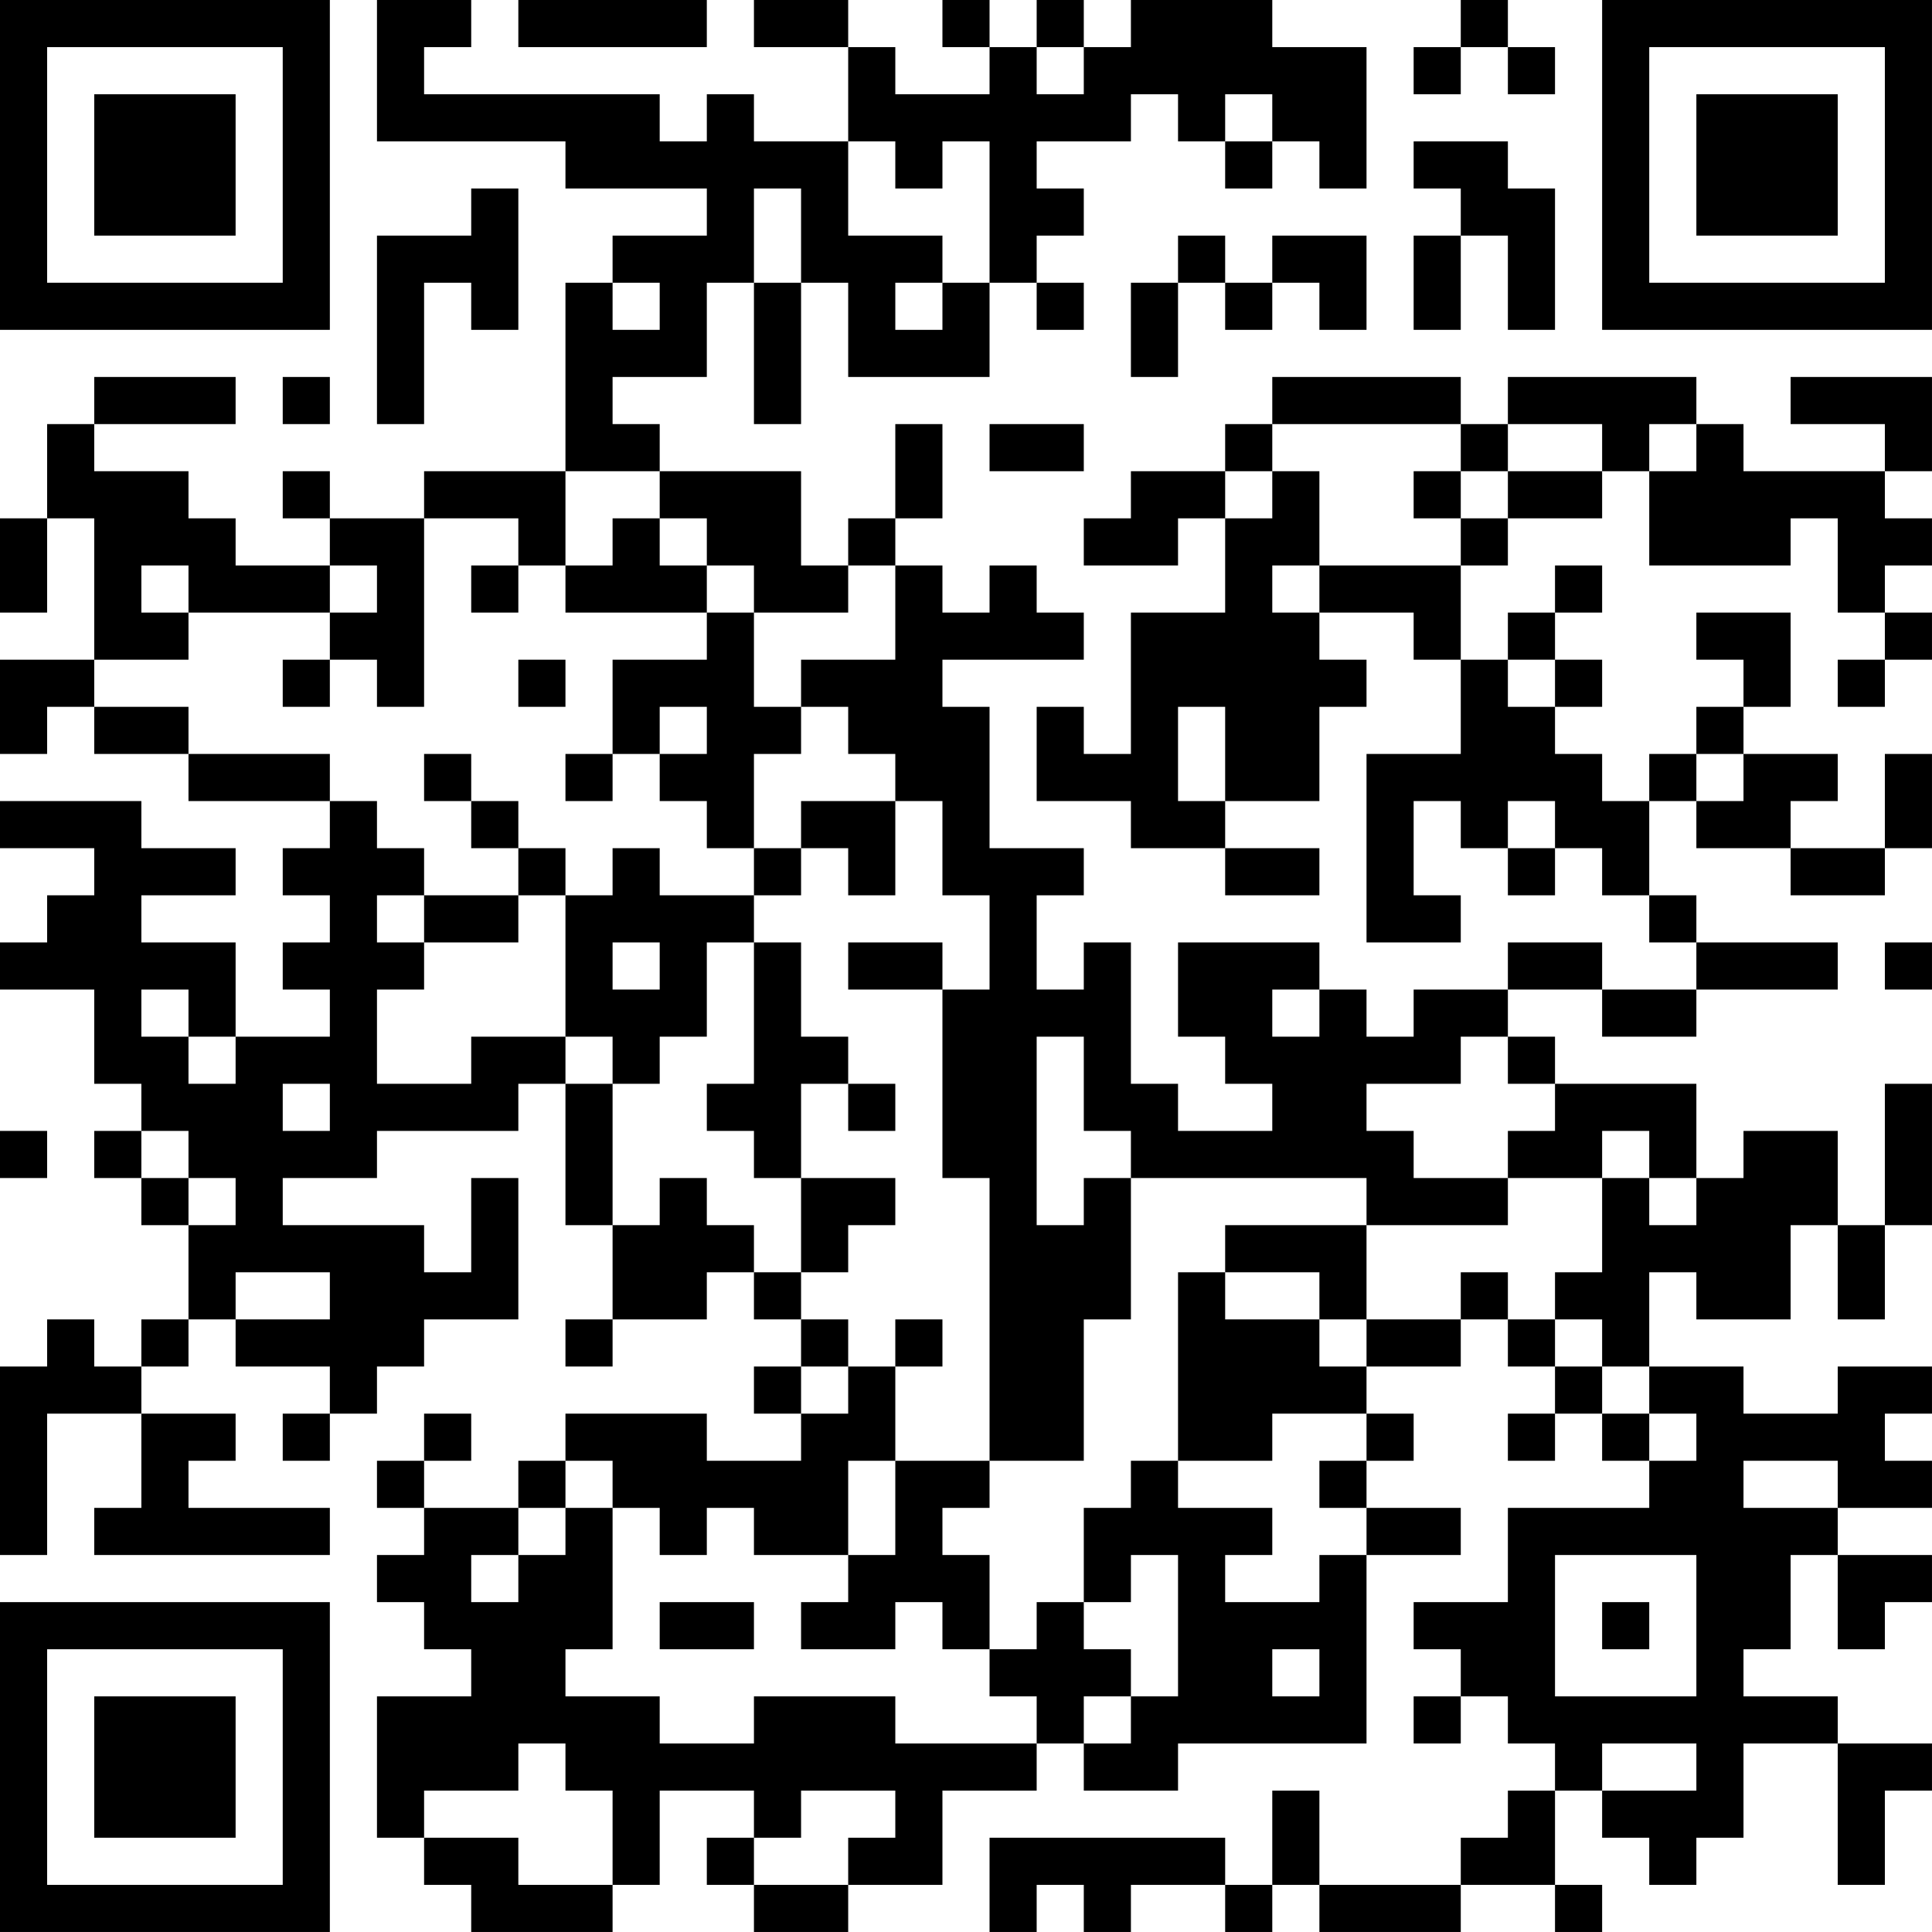 <?xml version="1.0" encoding="UTF-8"?>
<svg xmlns="http://www.w3.org/2000/svg" version="1.1" width="200" height="200" viewBox="0 0 200 200"><rect x="0" y="0" width="200" height="200" fill="#ffffff"/><g transform="scale(4.878)"><g transform="translate(0,0)"><path fill-rule="evenodd" d="M8 0L8 3L12 3L12 4L15 4L15 5L13 5L13 6L12 6L12 10L9 10L9 11L7 11L7 10L6 10L6 11L7 11L7 12L5 12L5 11L4 11L4 10L2 10L2 9L5 9L5 8L2 8L2 9L1 9L1 11L0 11L0 13L1 13L1 11L2 11L2 14L0 14L0 16L1 16L1 15L2 15L2 16L4 16L4 17L7 17L7 18L6 18L6 19L7 19L7 20L6 20L6 21L7 21L7 22L5 22L5 20L3 20L3 19L5 19L5 18L3 18L3 17L0 17L0 18L2 18L2 19L1 19L1 20L0 20L0 21L2 21L2 23L3 23L3 24L2 24L2 25L3 25L3 26L4 26L4 28L3 28L3 29L2 29L2 28L1 28L1 29L0 29L0 33L1 33L1 30L3 30L3 32L2 32L2 33L7 33L7 32L4 32L4 31L5 31L5 30L3 30L3 29L4 29L4 28L5 28L5 29L7 29L7 30L6 30L6 31L7 31L7 30L8 30L8 29L9 29L9 28L11 28L11 25L10 25L10 27L9 27L9 26L6 26L6 25L8 25L8 24L11 24L11 23L12 23L12 26L13 26L13 28L12 28L12 29L13 29L13 28L15 28L15 27L16 27L16 28L17 28L17 29L16 29L16 30L17 30L17 31L15 31L15 30L12 30L12 31L11 31L11 32L9 32L9 31L10 31L10 30L9 30L9 31L8 31L8 32L9 32L9 33L8 33L8 34L9 34L9 35L10 35L10 36L8 36L8 39L9 39L9 40L10 40L10 41L13 41L13 40L14 40L14 38L16 38L16 39L15 39L15 40L16 40L16 41L18 41L18 40L20 40L20 38L22 38L22 37L23 37L23 38L25 38L25 37L29 37L29 33L31 33L31 32L29 32L29 31L30 31L30 30L29 30L29 29L31 29L31 28L32 28L32 29L33 29L33 30L32 30L32 31L33 31L33 30L34 30L34 31L35 31L35 32L32 32L32 34L30 34L30 35L31 35L31 36L30 36L30 37L31 37L31 36L32 36L32 37L33 37L33 38L32 38L32 39L31 39L31 40L28 40L28 38L27 38L27 40L26 40L26 39L21 39L21 41L22 41L22 40L23 40L23 41L24 41L24 40L26 40L26 41L27 41L27 40L28 40L28 41L31 41L31 40L33 40L33 41L34 41L34 40L33 40L33 38L34 38L34 39L35 39L35 40L36 40L36 39L37 39L37 37L39 37L39 40L40 40L40 38L41 38L41 37L39 37L39 36L37 36L37 35L38 35L38 33L39 33L39 35L40 35L40 34L41 34L41 33L39 33L39 32L41 32L41 31L40 31L40 30L41 30L41 29L39 29L39 30L37 30L37 29L35 29L35 27L36 27L36 28L38 28L38 26L39 26L39 28L40 28L40 26L41 26L41 23L40 23L40 26L39 26L39 24L37 24L37 25L36 25L36 23L33 23L33 22L32 22L32 21L34 21L34 22L36 22L36 21L39 21L39 20L36 20L36 19L35 19L35 17L36 17L36 18L38 18L38 19L40 19L40 18L41 18L41 16L40 16L40 18L38 18L38 17L39 17L39 16L37 16L37 15L38 15L38 13L36 13L36 14L37 14L37 15L36 15L36 16L35 16L35 17L34 17L34 16L33 16L33 15L34 15L34 14L33 14L33 13L34 13L34 12L33 12L33 13L32 13L32 14L31 14L31 12L32 12L32 11L34 11L34 10L35 10L35 12L38 12L38 11L39 11L39 13L40 13L40 14L39 14L39 15L40 15L40 14L41 14L41 13L40 13L40 12L41 12L41 11L40 11L40 10L41 10L41 8L38 8L38 9L40 9L40 10L37 10L37 9L36 9L36 8L32 8L32 9L31 9L31 8L27 8L27 9L26 9L26 10L24 10L24 11L23 11L23 12L25 12L25 11L26 11L26 13L24 13L24 16L23 16L23 15L22 15L22 17L24 17L24 18L26 18L26 19L28 19L28 18L26 18L26 17L28 17L28 15L29 15L29 14L28 14L28 13L30 13L30 14L31 14L31 16L29 16L29 20L31 20L31 19L30 19L30 17L31 17L31 18L32 18L32 19L33 19L33 18L34 18L34 19L35 19L35 20L36 20L36 21L34 21L34 20L32 20L32 21L30 21L30 22L29 22L29 21L28 21L28 20L25 20L25 22L26 22L26 23L27 23L27 24L25 24L25 23L24 23L24 20L23 20L23 21L22 21L22 19L23 19L23 18L21 18L21 15L20 15L20 14L23 14L23 13L22 13L22 12L21 12L21 13L20 13L20 12L19 12L19 11L20 11L20 9L19 9L19 11L18 11L18 12L17 12L17 10L14 10L14 9L13 9L13 8L15 8L15 6L16 6L16 9L17 9L17 6L18 6L18 8L21 8L21 6L22 6L22 7L23 7L23 6L22 6L22 5L23 5L23 4L22 4L22 3L24 3L24 2L25 2L25 3L26 3L26 4L27 4L27 3L28 3L28 4L29 4L29 1L27 1L27 0L24 0L24 1L23 1L23 0L22 0L22 1L21 1L21 0L20 0L20 1L21 1L21 2L19 2L19 1L18 1L18 0L16 0L16 1L18 1L18 3L16 3L16 2L15 2L15 3L14 3L14 2L9 2L9 1L10 1L10 0ZM11 0L11 1L15 1L15 0ZM31 0L31 1L30 1L30 2L31 2L31 1L32 1L32 2L33 2L33 1L32 1L32 0ZM22 1L22 2L23 2L23 1ZM26 2L26 3L27 3L27 2ZM18 3L18 5L20 5L20 6L19 6L19 7L20 7L20 6L21 6L21 3L20 3L20 4L19 4L19 3ZM30 3L30 4L31 4L31 5L30 5L30 7L31 7L31 5L32 5L32 7L33 7L33 4L32 4L32 3ZM10 4L10 5L8 5L8 9L9 9L9 6L10 6L10 7L11 7L11 4ZM16 4L16 6L17 6L17 4ZM25 5L25 6L24 6L24 8L25 8L25 6L26 6L26 7L27 7L27 6L28 6L28 7L29 7L29 5L27 5L27 6L26 6L26 5ZM13 6L13 7L14 7L14 6ZM6 8L6 9L7 9L7 8ZM21 9L21 10L23 10L23 9ZM27 9L27 10L26 10L26 11L27 11L27 10L28 10L28 12L27 12L27 13L28 13L28 12L31 12L31 11L32 11L32 10L34 10L34 9L32 9L32 10L31 10L31 9ZM35 9L35 10L36 10L36 9ZM12 10L12 12L11 12L11 11L9 11L9 15L8 15L8 14L7 14L7 13L8 13L8 12L7 12L7 13L4 13L4 12L3 12L3 13L4 13L4 14L2 14L2 15L4 15L4 16L7 16L7 17L8 17L8 18L9 18L9 19L8 19L8 20L9 20L9 21L8 21L8 23L10 23L10 22L12 22L12 23L13 23L13 26L14 26L14 25L15 25L15 26L16 26L16 27L17 27L17 28L18 28L18 29L17 29L17 30L18 30L18 29L19 29L19 31L18 31L18 33L16 33L16 32L15 32L15 33L14 33L14 32L13 32L13 31L12 31L12 32L11 32L11 33L10 33L10 34L11 34L11 33L12 33L12 32L13 32L13 35L12 35L12 36L14 36L14 37L16 37L16 36L19 36L19 37L22 37L22 36L21 36L21 35L22 35L22 34L23 34L23 35L24 35L24 36L23 36L23 37L24 37L24 36L25 36L25 33L24 33L24 34L23 34L23 32L24 32L24 31L25 31L25 32L27 32L27 33L26 33L26 34L28 34L28 33L29 33L29 32L28 32L28 31L29 31L29 30L27 30L27 31L25 31L25 27L26 27L26 28L28 28L28 29L29 29L29 28L31 28L31 27L32 27L32 28L33 28L33 29L34 29L34 30L35 30L35 31L36 31L36 30L35 30L35 29L34 29L34 28L33 28L33 27L34 27L34 25L35 25L35 26L36 26L36 25L35 25L35 24L34 24L34 25L32 25L32 24L33 24L33 23L32 23L32 22L31 22L31 23L29 23L29 24L30 24L30 25L32 25L32 26L29 26L29 25L24 25L24 24L23 24L23 22L22 22L22 26L23 26L23 25L24 25L24 28L23 28L23 31L21 31L21 25L20 25L20 21L21 21L21 19L20 19L20 17L19 17L19 16L18 16L18 15L17 15L17 14L19 14L19 12L18 12L18 13L16 13L16 12L15 12L15 11L14 11L14 10ZM30 10L30 11L31 11L31 10ZM13 11L13 12L12 12L12 13L15 13L15 14L13 14L13 16L12 16L12 17L13 17L13 16L14 16L14 17L15 17L15 18L16 18L16 19L14 19L14 18L13 18L13 19L12 19L12 18L11 18L11 17L10 17L10 16L9 16L9 17L10 17L10 18L11 18L11 19L9 19L9 20L11 20L11 19L12 19L12 22L13 22L13 23L14 23L14 22L15 22L15 20L16 20L16 23L15 23L15 24L16 24L16 25L17 25L17 27L18 27L18 26L19 26L19 25L17 25L17 23L18 23L18 24L19 24L19 23L18 23L18 22L17 22L17 20L16 20L16 19L17 19L17 18L18 18L18 19L19 19L19 17L17 17L17 18L16 18L16 16L17 16L17 15L16 15L16 13L15 13L15 12L14 12L14 11ZM10 12L10 13L11 13L11 12ZM6 14L6 15L7 15L7 14ZM11 14L11 15L12 15L12 14ZM32 14L32 15L33 15L33 14ZM14 15L14 16L15 16L15 15ZM25 15L25 17L26 17L26 15ZM36 16L36 17L37 17L37 16ZM32 17L32 18L33 18L33 17ZM13 20L13 21L14 21L14 20ZM18 20L18 21L20 21L20 20ZM40 20L40 21L41 21L41 20ZM3 21L3 22L4 22L4 23L5 23L5 22L4 22L4 21ZM27 21L27 22L28 22L28 21ZM6 23L6 24L7 24L7 23ZM0 24L0 25L1 25L1 24ZM3 24L3 25L4 25L4 26L5 26L5 25L4 25L4 24ZM26 26L26 27L28 27L28 28L29 28L29 26ZM5 27L5 28L7 28L7 27ZM19 28L19 29L20 29L20 28ZM19 31L19 33L18 33L18 34L17 34L17 35L19 35L19 34L20 34L20 35L21 35L21 33L20 33L20 32L21 32L21 31ZM37 31L37 32L39 32L39 31ZM33 33L33 36L36 36L36 33ZM14 34L14 35L16 35L16 34ZM34 34L34 35L35 35L35 34ZM27 35L27 36L28 36L28 35ZM11 37L11 38L9 38L9 39L11 39L11 40L13 40L13 38L12 38L12 37ZM34 37L34 38L36 38L36 37ZM17 38L17 39L16 39L16 40L18 40L18 39L19 39L19 38ZM0 0L0 7L7 7L7 0ZM1 1L1 6L6 6L6 1ZM2 2L2 5L5 5L5 2ZM34 0L34 7L41 7L41 0ZM35 1L35 6L40 6L40 1ZM36 2L36 5L39 5L39 2ZM0 34L0 41L7 41L7 34ZM1 35L1 40L6 40L6 35ZM2 36L2 39L5 39L5 36Z" fill="#000000"/></g></g></svg>
